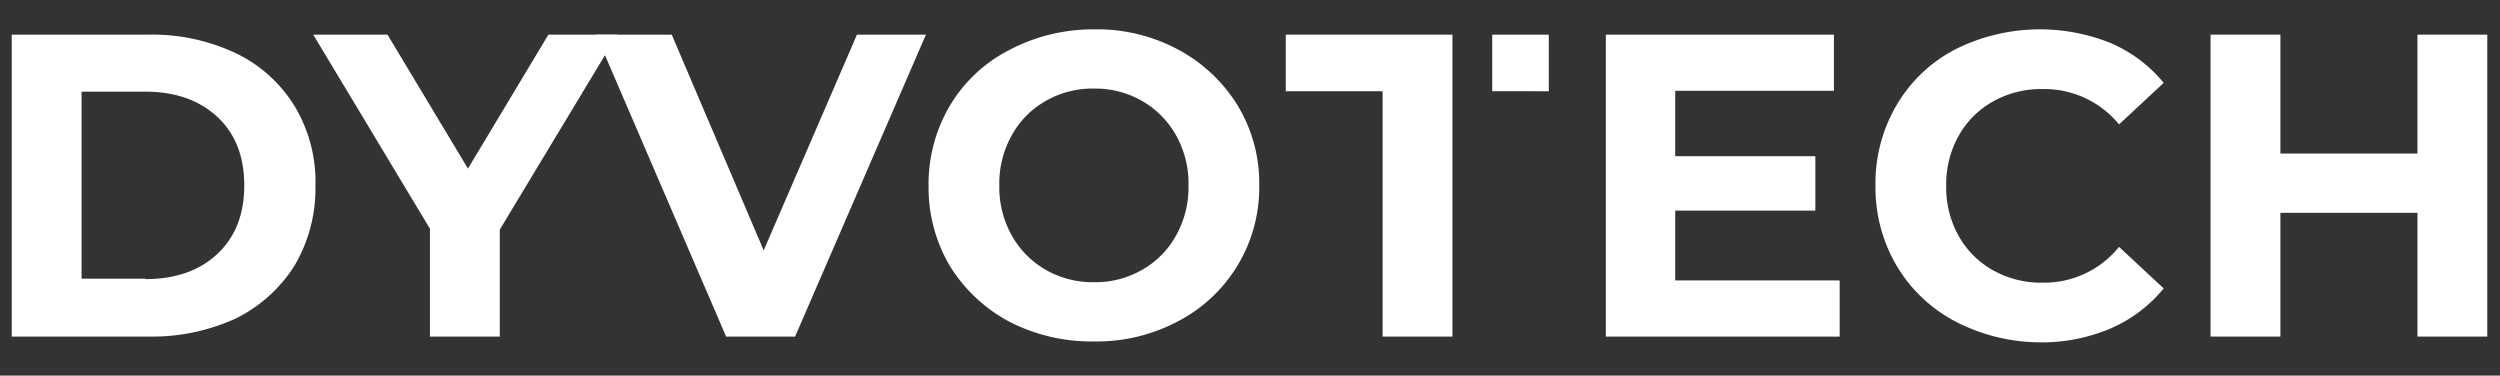 <svg xmlns="http://www.w3.org/2000/svg" viewBox="0 0 426 64">
    <rect x="0" y="0" width="426" height="64" fill="#333333" stroke="none"/>
    <defs>
        <style>
            .cls-1{fill:#fff}.cls-2{fill:none}
        </style>
    </defs>
    <g id="logo_dyvotech_large" transform="translate(-29.665 -192.996)">
        <g id="Group_1" data-name="Group 1" transform="translate(31.665 197.996)">
            <path id="Path_1" d="M304.7 10.842h-16.5V1.2h28.4v51.448h-11.9z" class="cls-1" data-name="Path 1" transform="translate(-71.105 -.296)"/>
            <path id="Path_5" d="M0 1.2h23.352a33.324 33.324 0 0 1 14.84 3.164A23.8 23.8 0 0 1 48.21 13.4a24.94 24.94 0 0 1 3.54 13.559 25.8 25.8 0 0 1-3.54 13.559 24.817 24.817 0 0 1-10.019 9.042 34.371 34.371 0 0 1-14.84 3.088H0zm22.749 41.656c5.122 0 9.265-1.431 12.278-4.294 3.088-2.862 4.595-6.779 4.595-11.676s-1.507-8.813-4.595-11.676-7.156-4.294-12.278-4.294H11.9V42.78h10.849z" class="cls-1" data-name="Path 5" transform="translate(0 -.296)"/>
            <path id="Path_6" d="M99.988 34.419v18.229h-11.9V34.269L68.2 1.2h12.655l13.71 22.824L108.274 1.2h11.751z" class="cls-1" data-name="Path 6" transform="translate(-16.826 -.296)"/>
            <path id="Path_7" d="M188.395 1.2L166.1 52.648h-11.754L132.2 1.2h12.881l15.668 36.76L176.643 1.2h11.751z" class="cls-1" data-name="Path 7" transform="translate(-32.617 -.296)"/>
            <path id="Path_8" d="M221.11 49.791a26.619 26.619 0 0 1-10.094-9.491 26.173 26.173 0 0 1-3.616-13.634 26.173 26.173 0 0 1 3.616-13.634A25.032 25.032 0 0 1 221.11 3.54 30.658 30.658 0 0 1 235.573 0a29.254 29.254 0 0 1 14.387 3.465 26.62 26.62 0 0 1 10.094 9.491 25.538 25.538 0 0 1 3.691 13.634 25.679 25.679 0 0 1-13.785 23.126 29.458 29.458 0 0 1-14.388 3.465 30.573 30.573 0 0 1-14.462-3.39zm22.674-8.813a15 15 0 0 0 5.8-5.875 16.793 16.793 0 0 0 2.109-8.512 16.793 16.793 0 0 0-2.109-8.512 15.515 15.515 0 0 0-5.8-5.876 16.068 16.068 0 0 0-8.211-2.109 15.876 15.876 0 0 0-8.211 2.109 15 15 0 0 0-5.8 5.876 16.793 16.793 0 0 0-2.109 8.512 16.793 16.793 0 0 0 2.109 8.512 15.514 15.514 0 0 0 5.8 5.875 16.068 16.068 0 0 0 8.211 2.109 15.876 15.876 0 0 0 8.21-2.109z" class="cls-1" data-name="Path 8" transform="translate(-51.17)"/>
            <path id="Path_9" d="M334.9 1.2h9.642v9.642H334.9z" class="cls-1" data-name="Path 9" transform="translate(-82.627 -.296)"/>
            <path id="Path_2" d="M400.448 43.082v9.567H360.6V1.2h38.869v9.567h-27.043v11.148h23.879v9.265h-23.879v11.9z" class="cls-1" data-name="Path 2" transform="translate(-88.968 -.296)"/>
            <path id="Path_3" d="M435.234 49.791a25.317 25.317 0 0 1-10.018-9.491 26.25 26.25 0 0 1-3.616-13.71 26.25 26.25 0 0 1 3.616-13.71 24.832 24.832 0 0 1 10.018-9.49 32.247 32.247 0 0 1 26.44-1.055 23.876 23.876 0 0 1 9.039 6.779l-7.607 7.086a16.459 16.459 0 0 0-12.956-6.026 16.8 16.8 0 0 0-8.512 2.109 15.189 15.189 0 0 0-5.875 5.876 16.793 16.793 0 0 0-2.109 8.512 16.793 16.793 0 0 0 2.109 8.512 15.189 15.189 0 0 0 5.875 5.876 16.8 16.8 0 0 0 8.512 2.109 16.408 16.408 0 0 0 12.956-6.1l7.608 7.081A24.123 24.123 0 0 1 461.6 51a30.026 30.026 0 0 1-12.128 2.335 31.585 31.585 0 0 1-14.238-3.544z" class="cls-1" data-name="Path 3" transform="translate(-104.018)"/>
            <path id="Path_4" d="M544.555 1.2v51.448h-11.9V31.557H509.3v21.091h-11.9V1.2h11.9v20.263h23.352V1.2z" class="cls-1" data-name="Path 4" transform="translate(-122.72 -.296)"/>
        </g>
        <path id="Rectangle_8" d="M0 0h426v64H0z" class="cls-2" data-name="Rectangle 8" transform="translate(29.665 192.996)"/>
    </g>
</svg>
